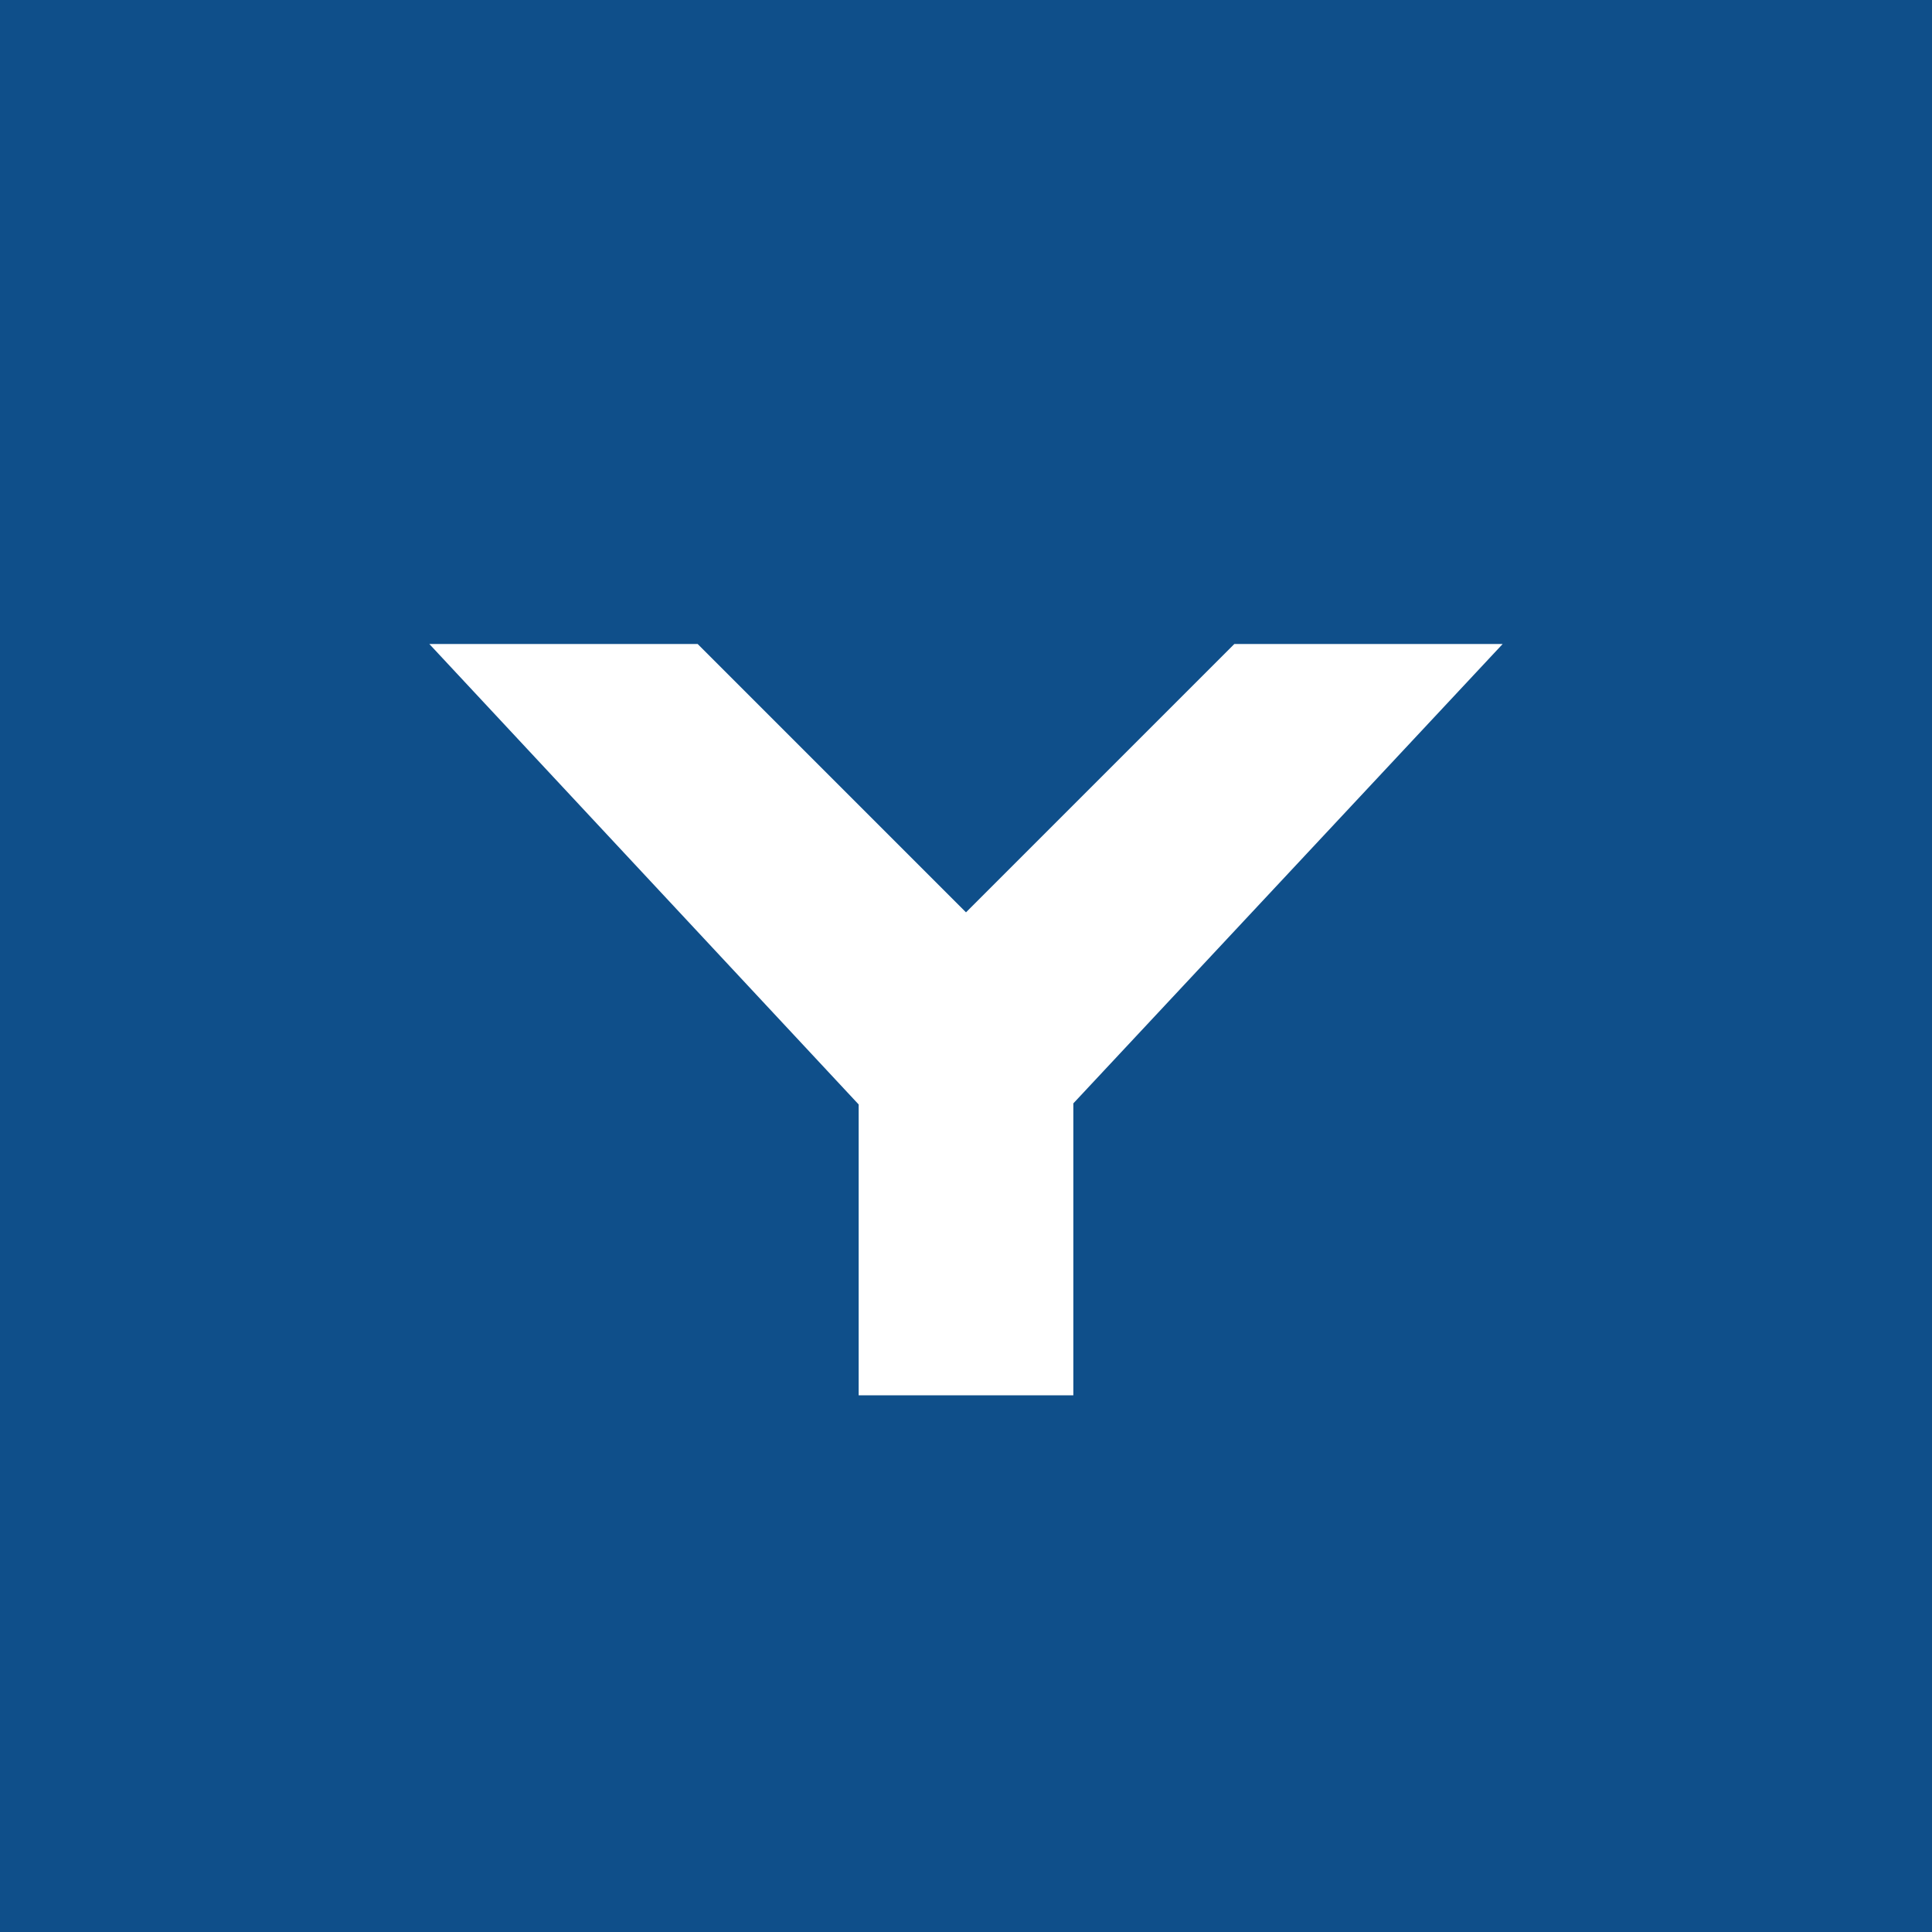 <!-- by TradingView --><svg width="18" height="18" viewBox="0 0 18 18" xmlns="http://www.w3.org/2000/svg"><path fill="#0F4F8A" d="M0 0h18v18H0z"/><path d="m14 6-4 4.28V13H8v-2.71L4 6h2.5L9 8.5 11.5 6H14Z" fill="#fff"/></svg>